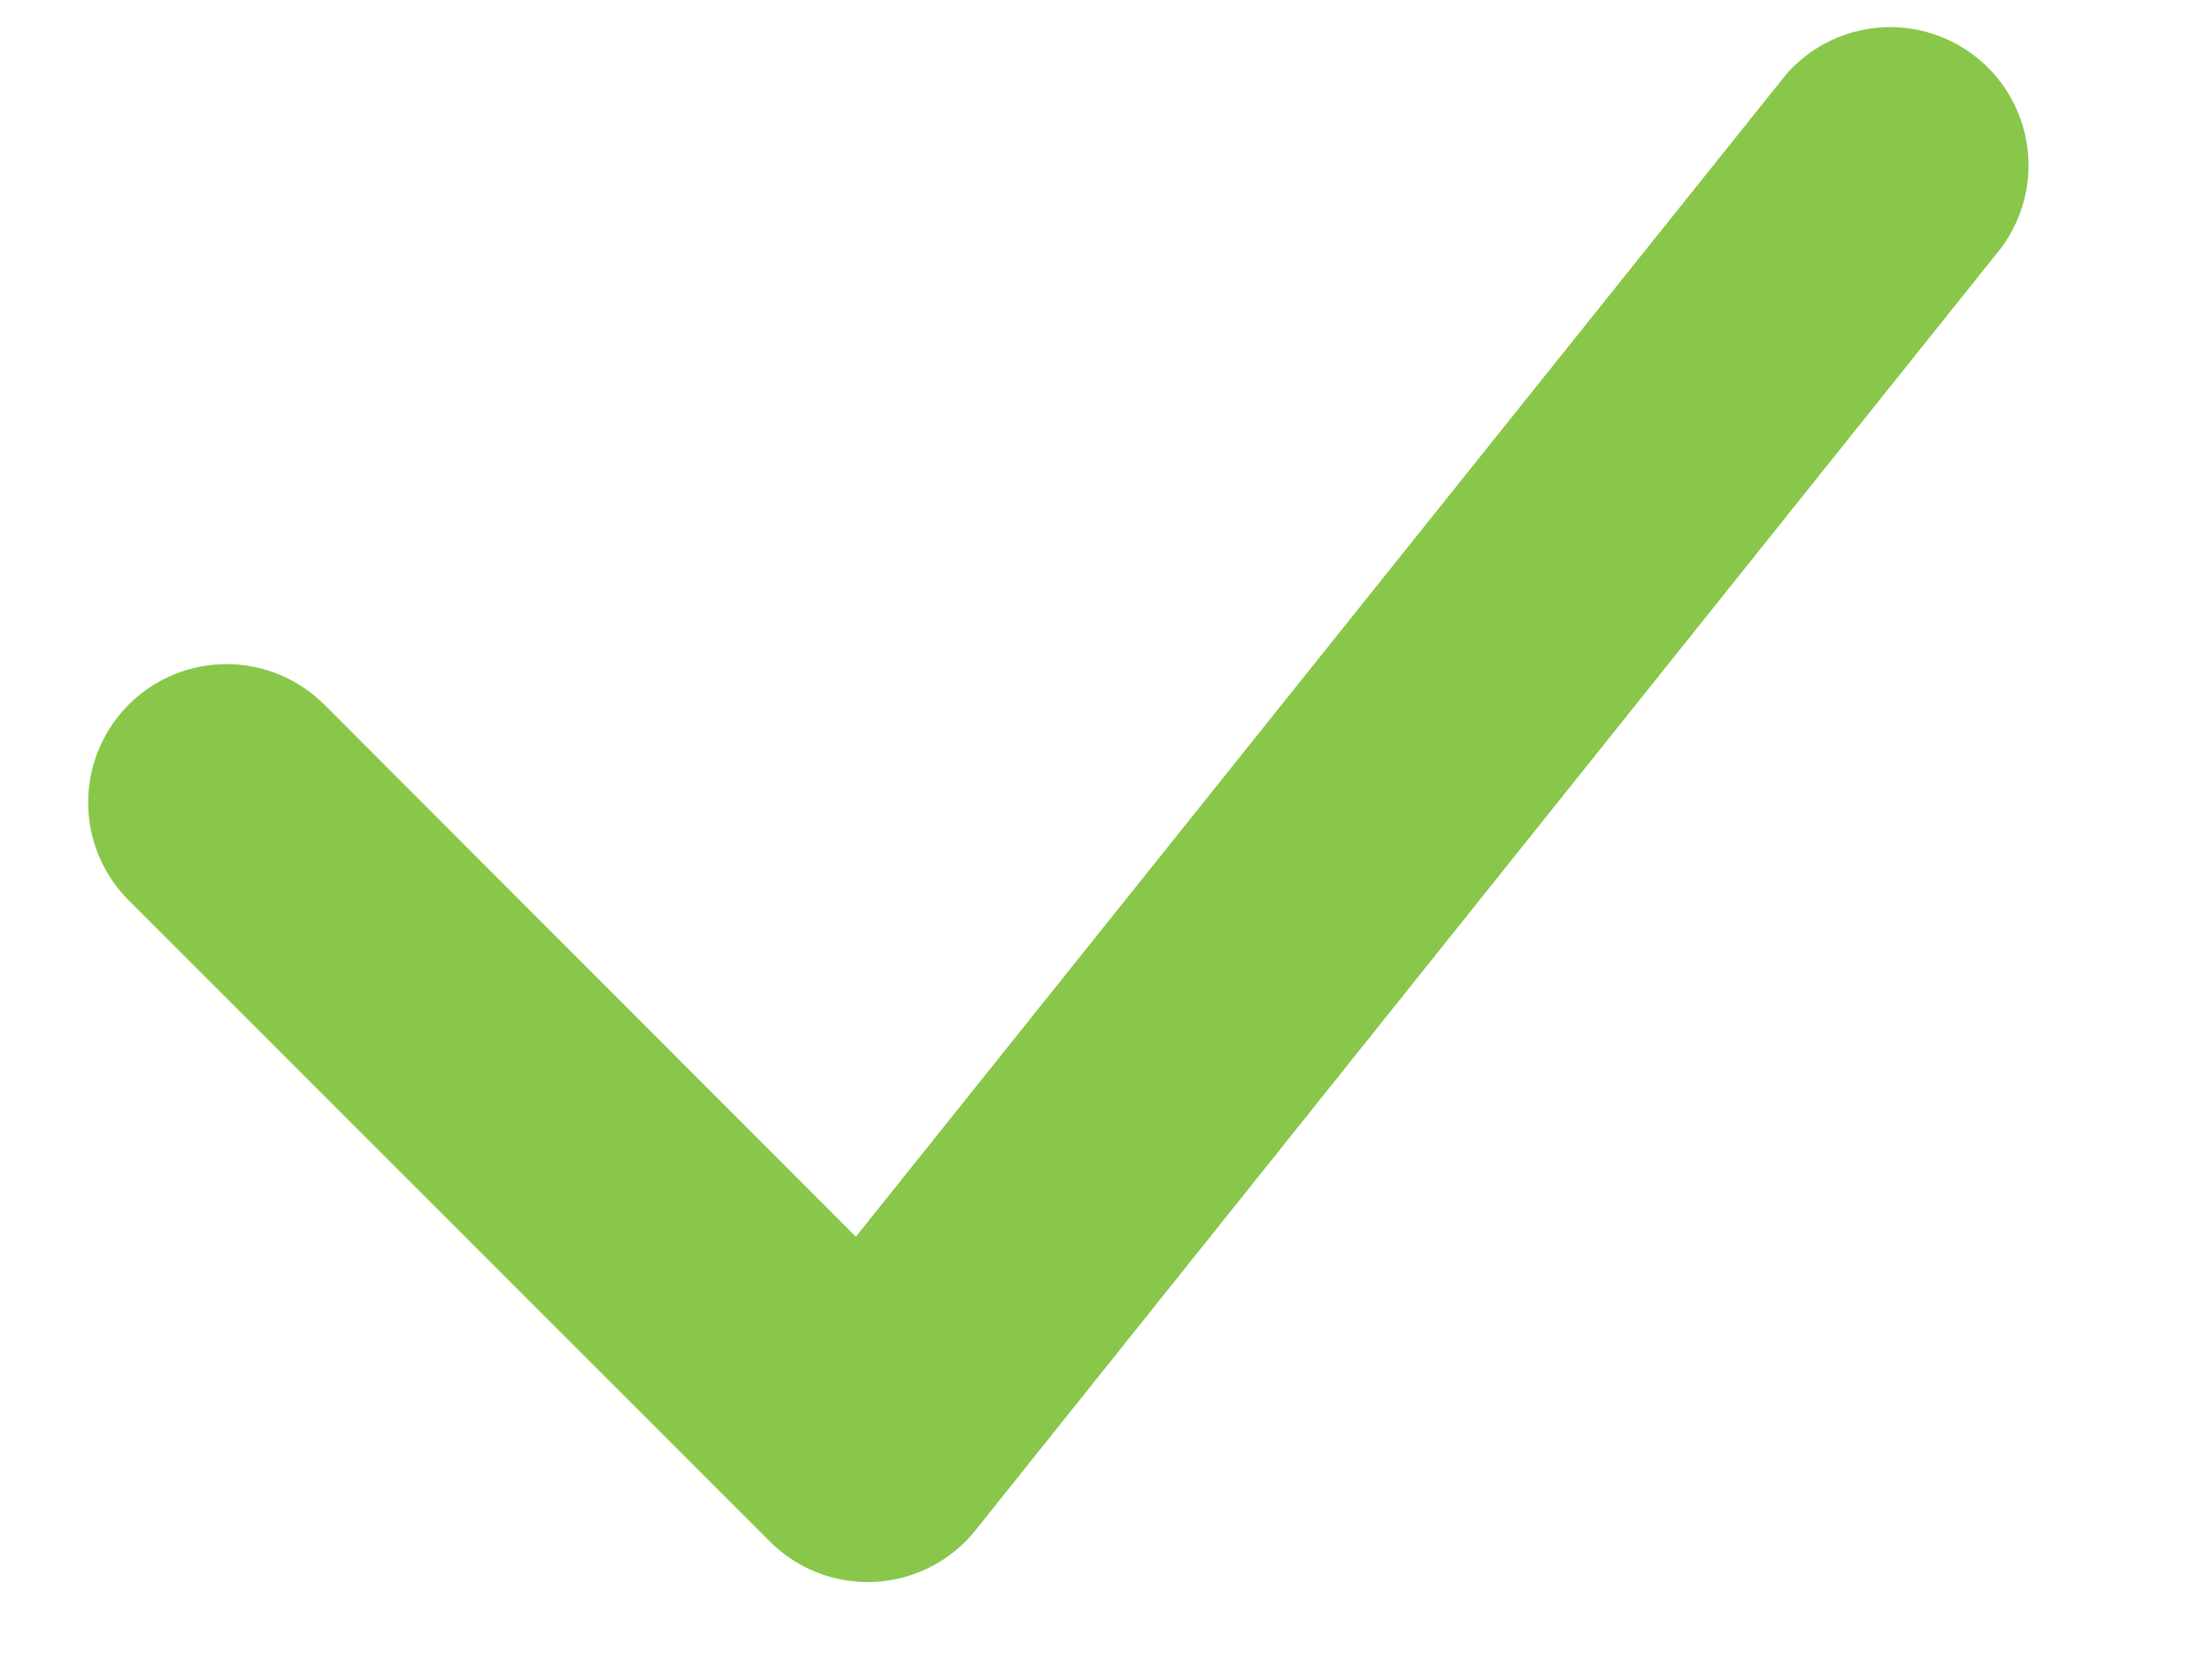 <svg width="12" height="9" fill="none" xmlns="http://www.w3.org/2000/svg"><path fill-rule="evenodd" clip-rule="evenodd" d="M10.857 1.344a.75.75 0 00-1.17-.937L4.643 6.709 1.76 3.823A.75.75 0 00.698 4.884l3.478 3.478a.75.75 0 001.13-.078l5.551-6.94z" fill="#88C74A"/></svg>